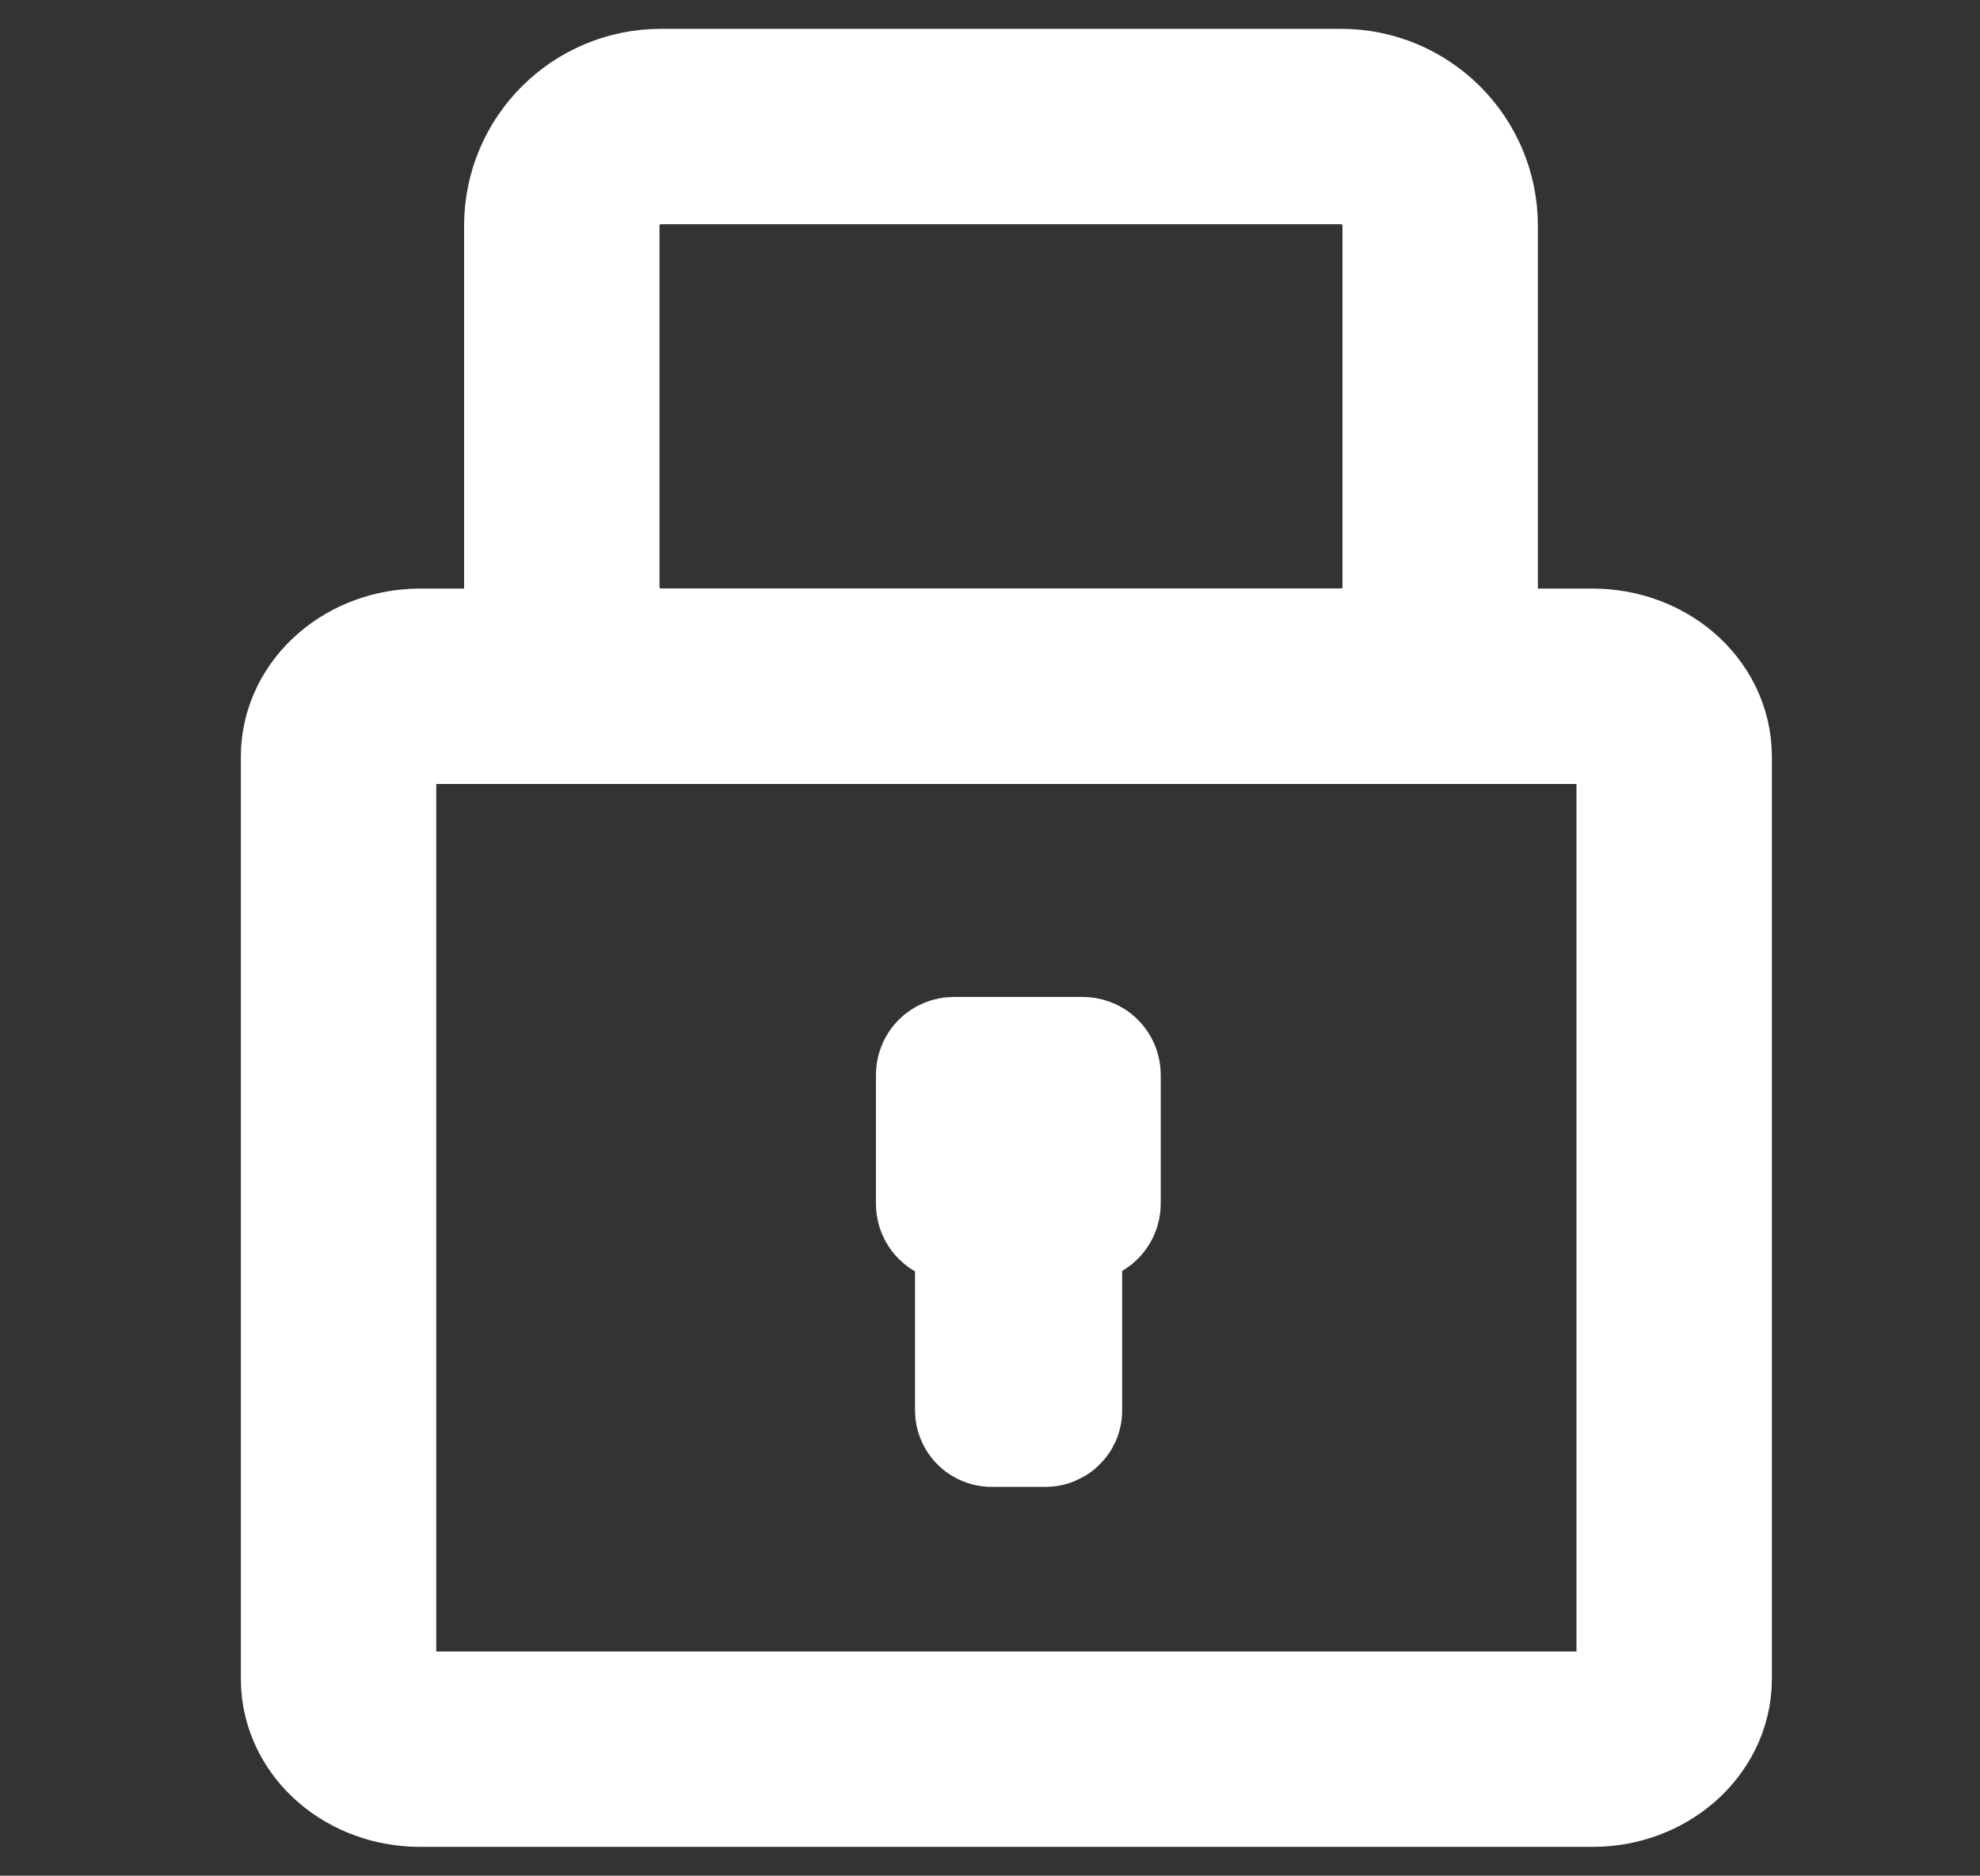 <?xml version="1.0" encoding="utf-8"?>
<!-- Generator: Adobe Illustrator 25.4.1, SVG Export Plug-In . SVG Version: 6.00 Build 0)  -->
<svg version="1.1" xmlns="http://www.w3.org/2000/svg" xmlns:xlink="http://www.w3.org/1999/xlink" x="0px" y="0px"
	 viewBox="0 0 40.53 38.4" style="enable-background:new 0 0 40.53 38.4;" xml:space="preserve">
<rect x="0" y="0" width="40.53" height="38.4" fill="#333333" stroke="none"/>
<style type="text/css">
	.st0{fill:none;stroke:#FFFFFF;stroke-width:4;stroke-miterlimit:10;}
	.st1{fill:none;stroke:#FFFFFF;stroke-width:3;stroke-miterlimit:10;}
</style>
<g id="Слой_1">
	<g id="Слой_1_00000027569907512164522520000004886605144207474610_">
		<path class="st0" d="M12.49,14.05H8.6c-0.92,0-1.67,0.65-1.67,1.44v18.88c0,0.8,0.75,1.44,1.67,1.44h24
			c0.92,0,1.67-0.65,1.67-1.44V15.49c0-0.8-0.75-1.44-1.67-1.44h-3.78H12.49"/>
		<path class="st0" d="M27.45,14.05H13.53c-1.12,0-2.03-0.91-2.03-2.03V4.62c0-1.12,0.91-2.03,2.03-2.03h13.92
			c1.12,0,2.03,0.91,2.03,2.03v7.41C29.48,13.14,28.57,14.05,27.45,14.05z"/>
		<path class="st1" d="M22.16,24.74h-2.63c-0.06,0-0.1-0.04-0.1-0.1v-2.63c0-0.06,0.04-0.1,0.1-0.1h2.63c0.06,0,0.1,0.04,0.1,0.1
			v2.63C22.26,24.7,22.21,24.74,22.16,24.74z"/>
		<path class="st1" d="M21.4,28.94h-1.1c-0.04,0-0.07-0.03-0.07-0.07v-3.88c0-0.04,0.03-0.07,0.07-0.07h1.1
			c0.04,0,0.07,0.03,0.07,0.07v3.89C21.47,28.91,21.44,28.94,21.4,28.94z"/>
	</g>
	<g id="Слой_2_00000104688722818131629290000013556858822010733245_">
	</g>
</g>
<g id="Слой_2">
</g>
</svg>

